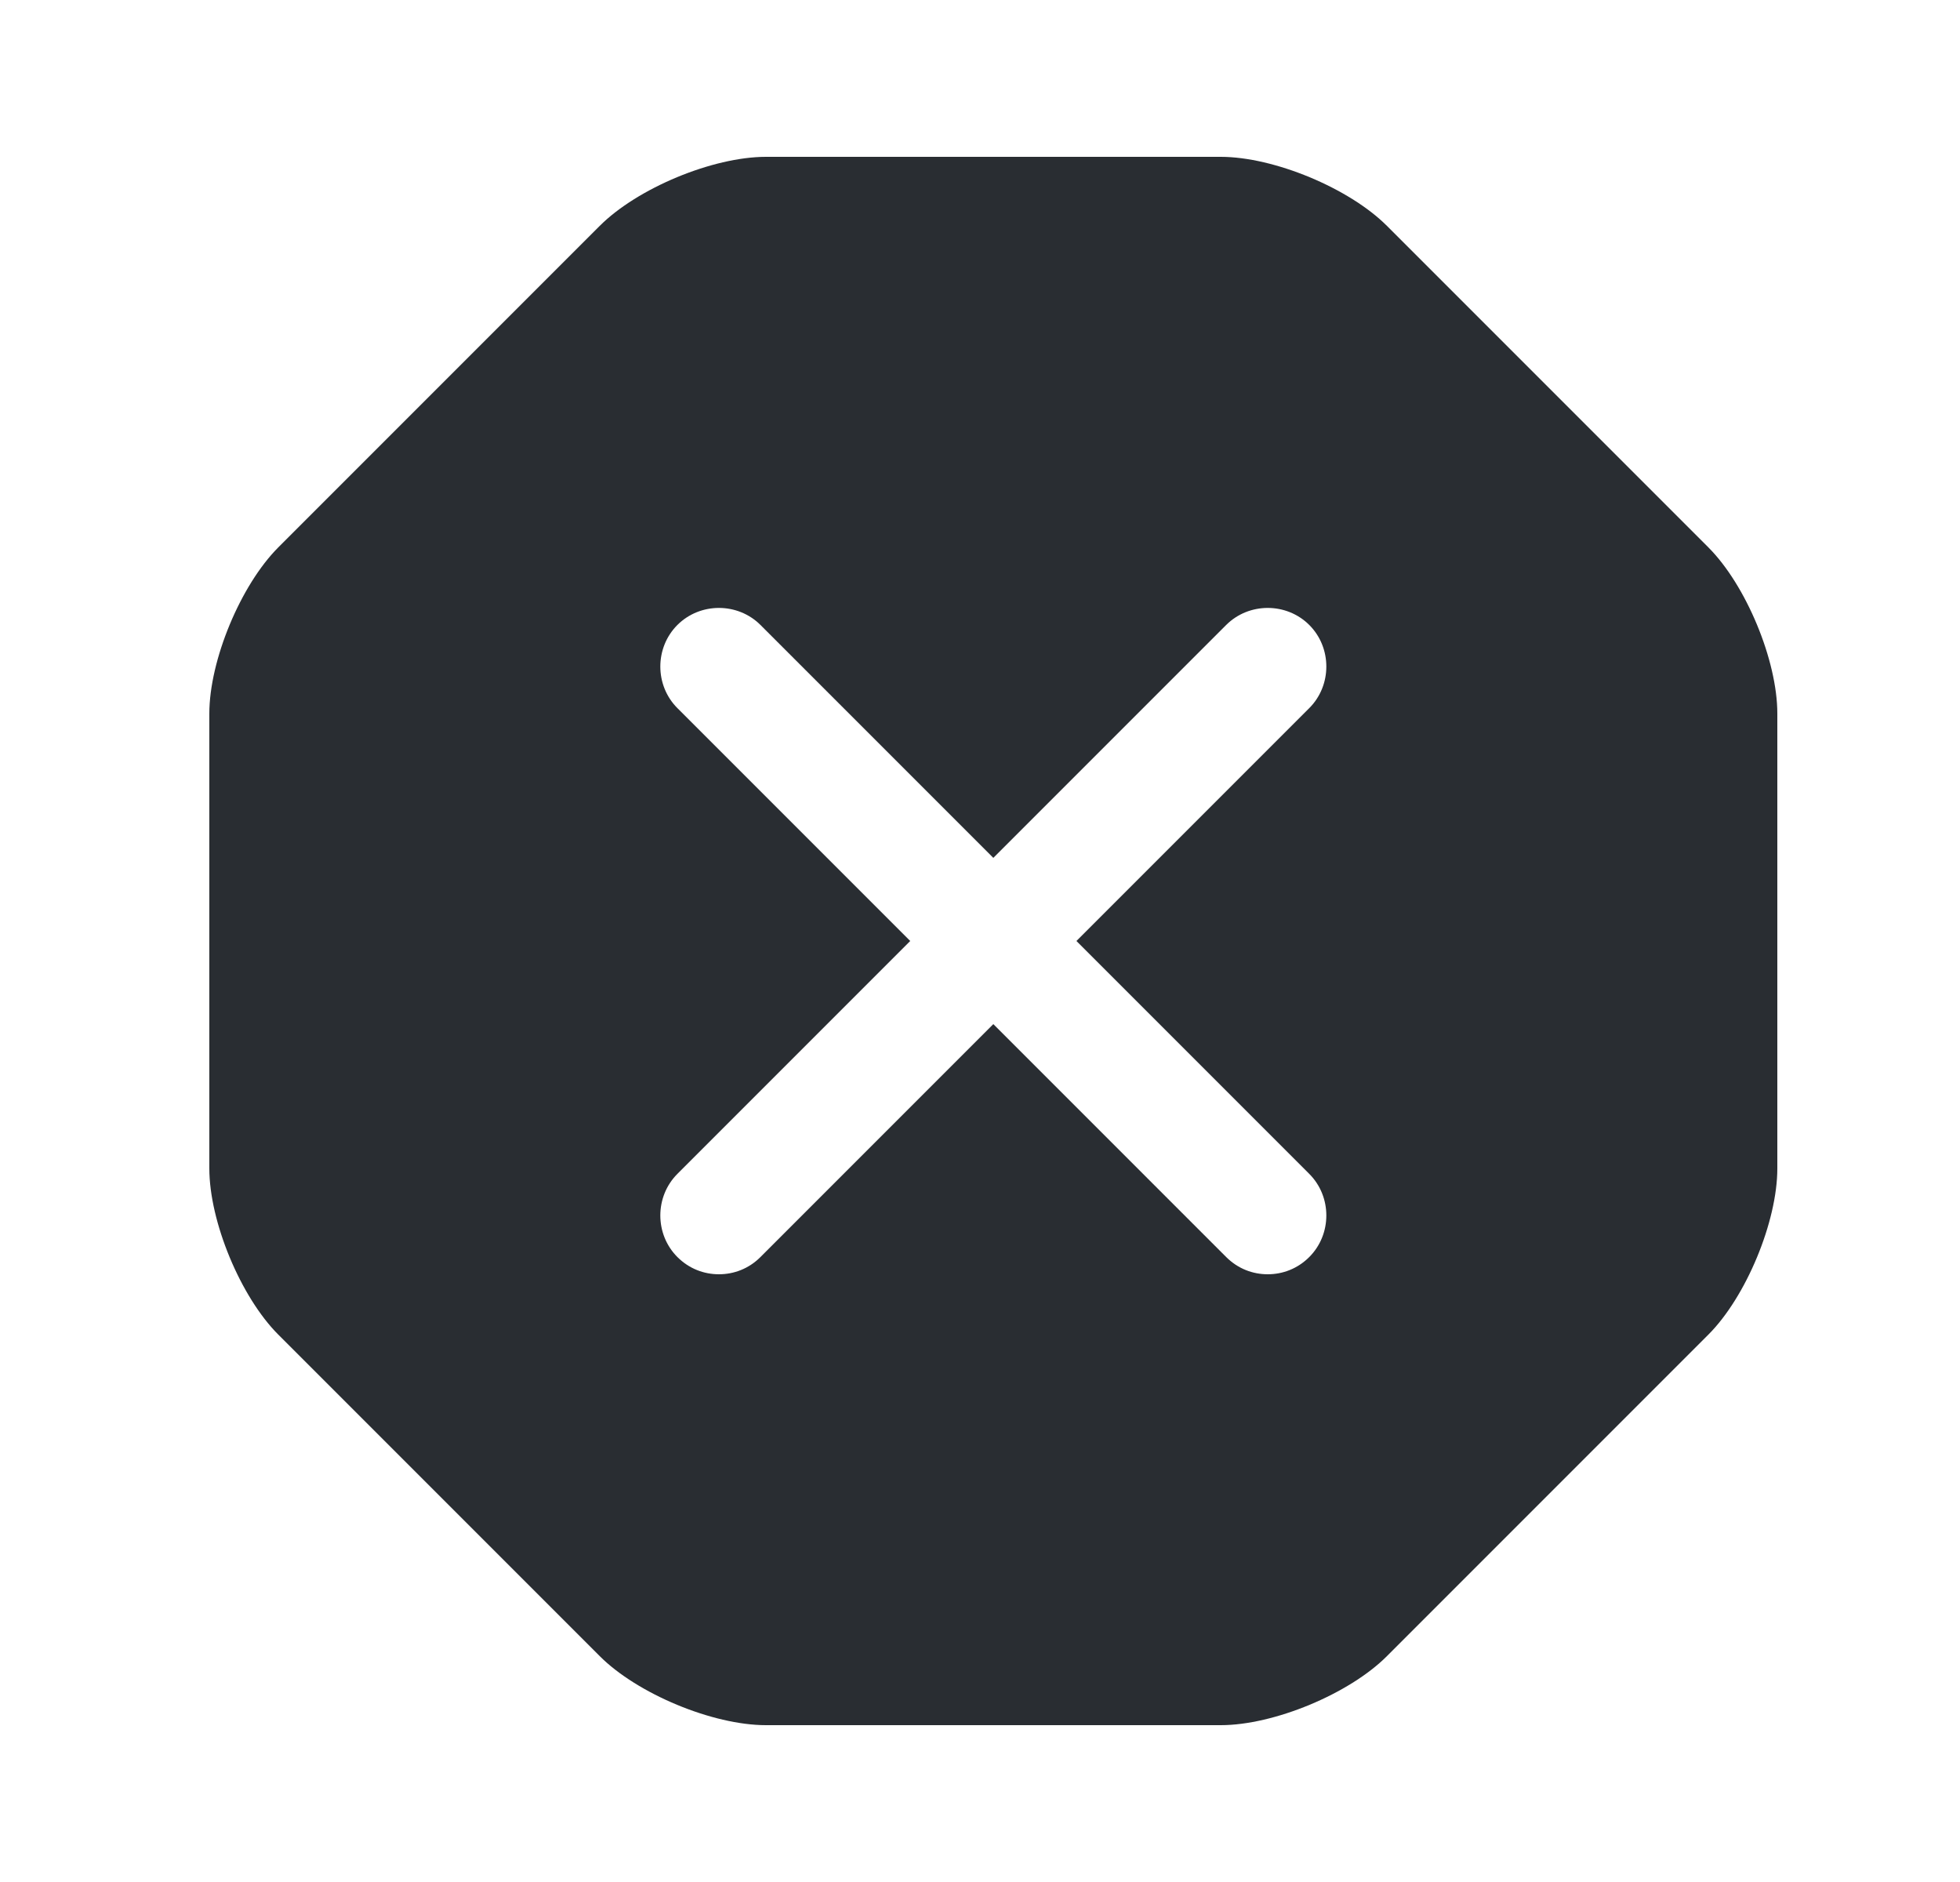 <svg width="25" height="24" viewBox="0 0 25 24" fill="none" xmlns="http://www.w3.org/2000/svg">
<path d="M21.79 6.98L17.69 2.88C17.21 2.4 16.25 2 15.57 2H9.77C9.09 2 8.13 2.4 7.65 2.88L3.55 6.98C3.07 7.46 2.67 8.42 2.67 9.1V14.9C2.67 15.58 3.07 16.54 3.55 17.02L7.65 21.12C8.13 21.6 9.09 22 9.77 22H15.57C16.25 22 17.21 21.6 17.69 21.12L21.79 17.02C22.27 16.54 22.67 15.58 22.67 14.9V9.1C22.67 8.42 22.27 7.46 21.79 6.98ZM16.7 14.97C16.99 15.26 16.99 15.74 16.7 16.03C16.55 16.18 16.36 16.25 16.17 16.25C15.98 16.25 15.79 16.18 15.64 16.03L12.67 13.06L9.7 16.03C9.55 16.18 9.36 16.25 9.17 16.25C8.98 16.25 8.79 16.18 8.64 16.03C8.35 15.74 8.35 15.26 8.64 14.97L11.61 12L8.64 9.03C8.35 8.74 8.35 8.26 8.64 7.97C8.93 7.68 9.41 7.68 9.7 7.97L12.67 10.94L15.64 7.97C15.93 7.68 16.41 7.68 16.7 7.97C16.99 8.26 16.99 8.74 16.7 9.03L13.73 12L16.7 14.97Z" fill="#292D32"/>
</svg>
